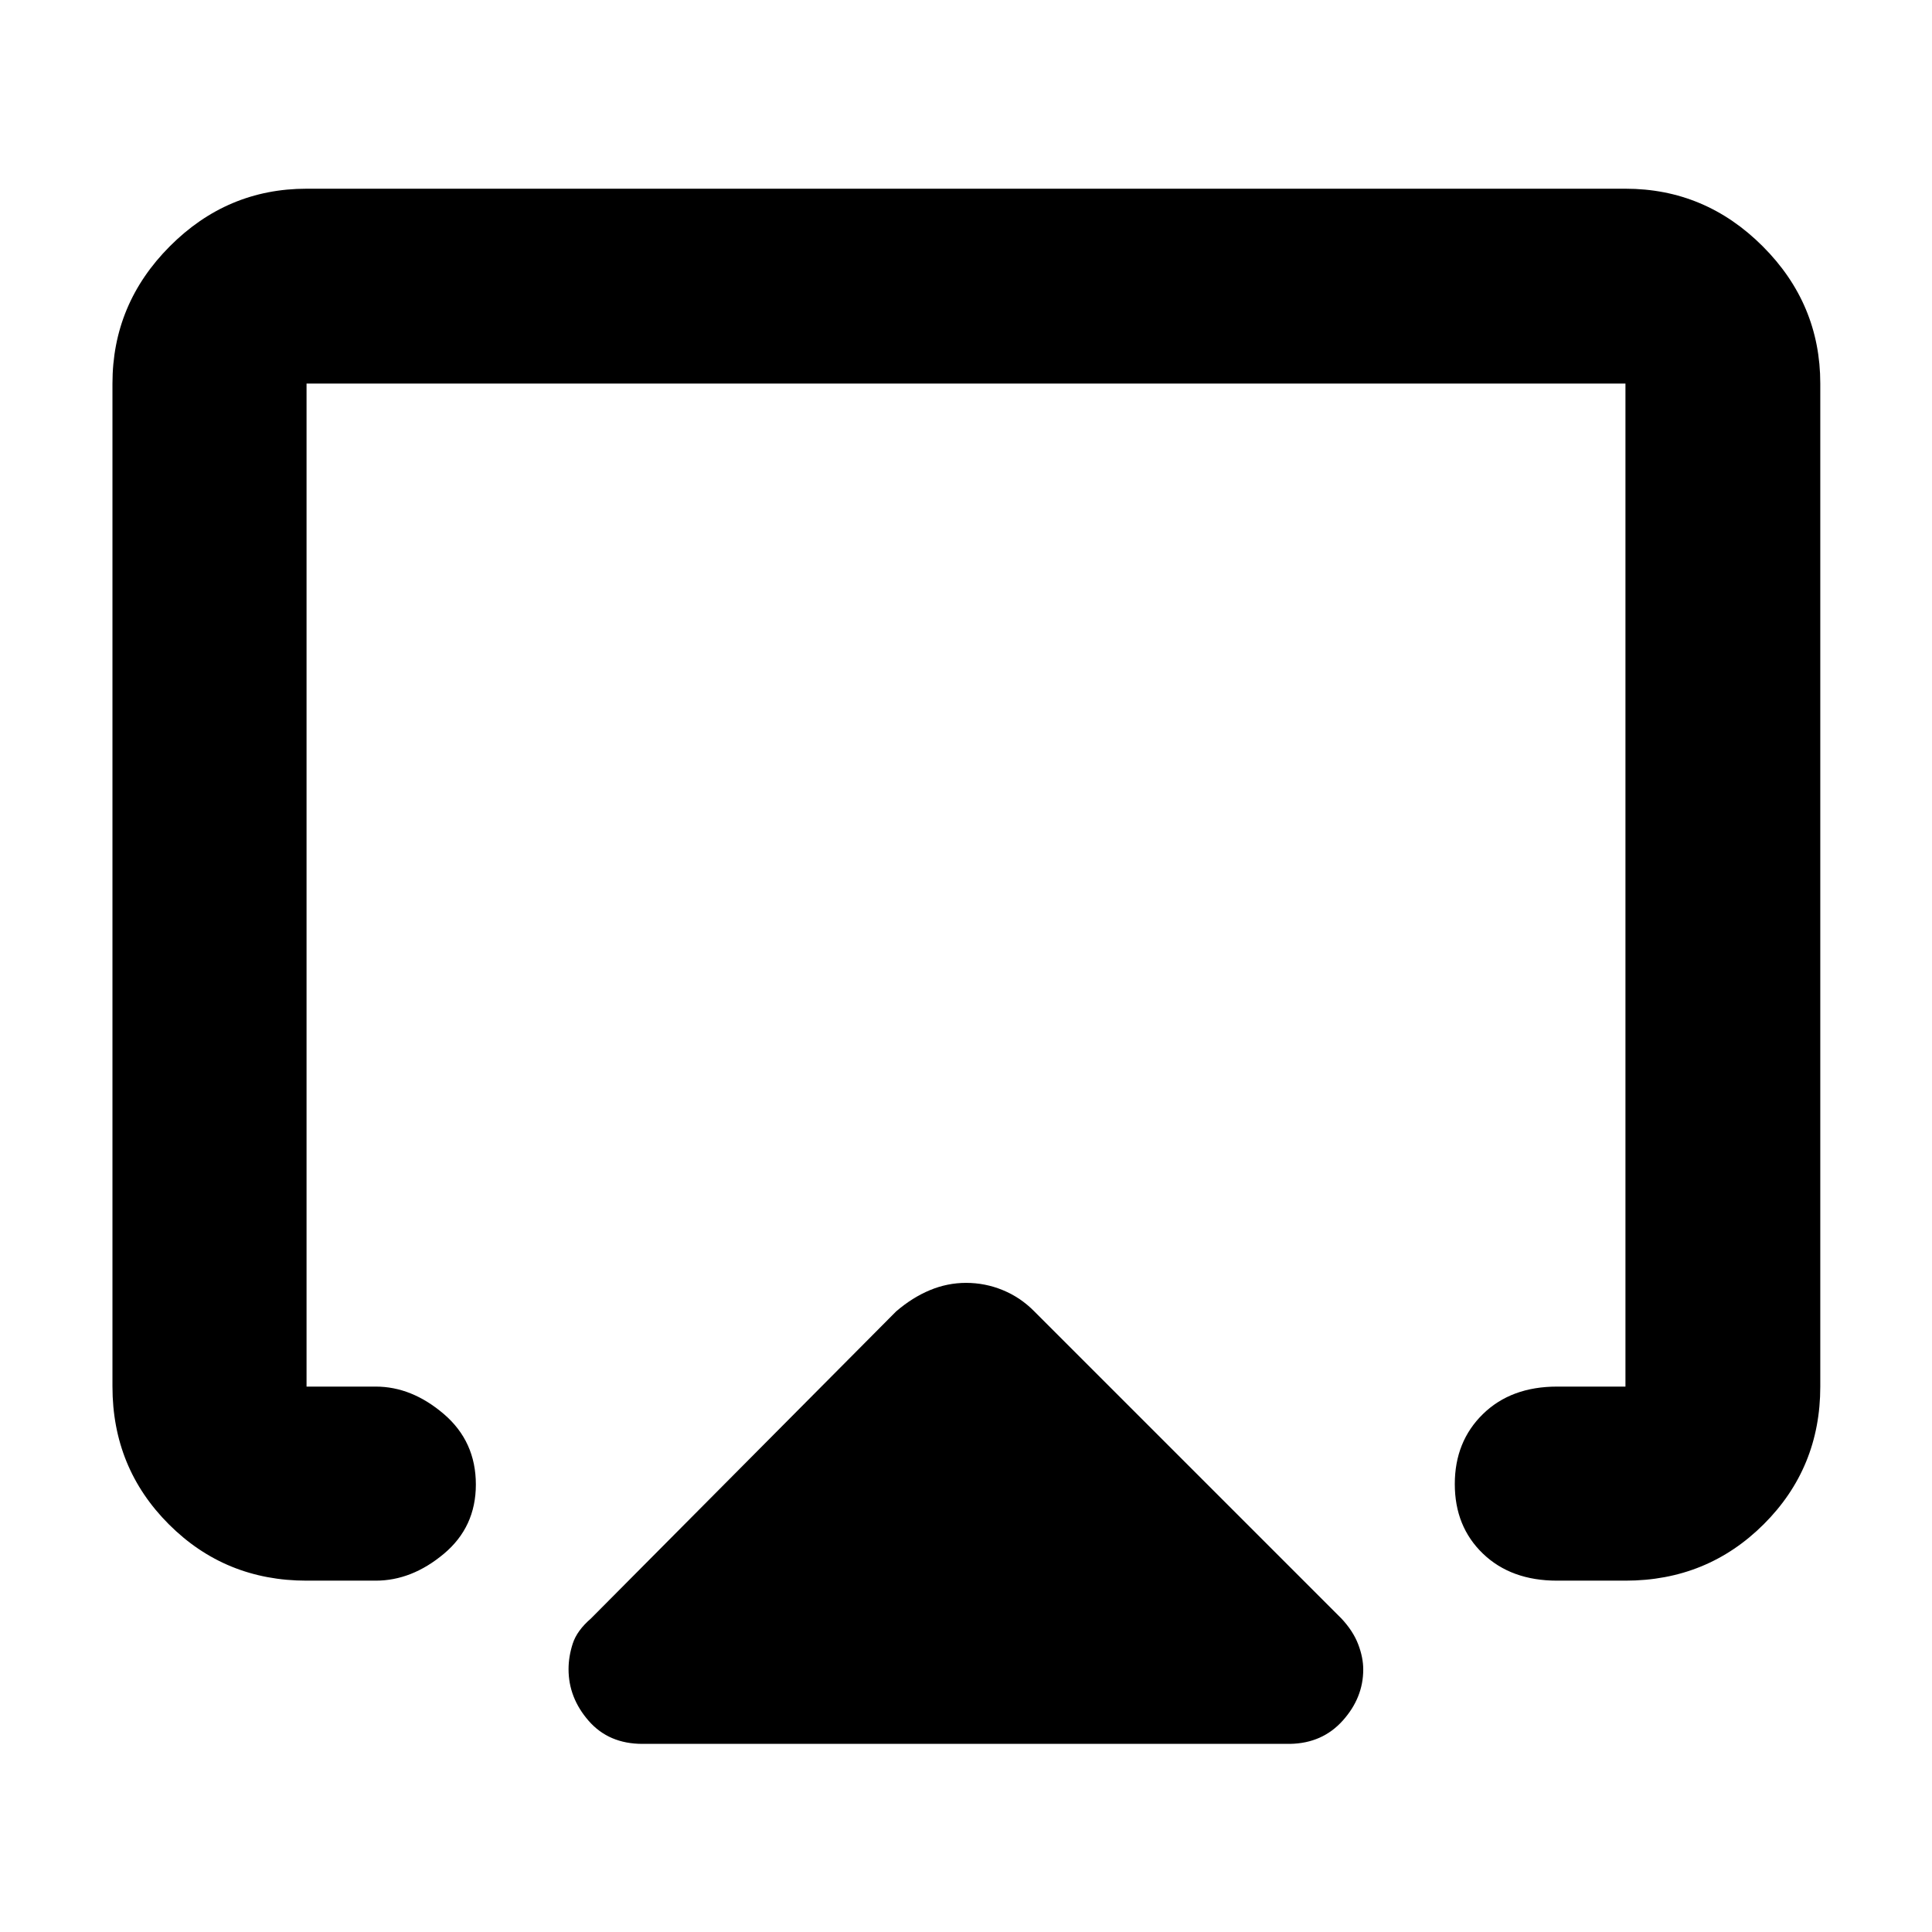 <svg xmlns="http://www.w3.org/2000/svg" height="40" viewBox="0 -960 960 960" width="40"><path d="M55.88-271.01v-498.41q0-39.59 28.5-68.2 28.51-28.61 67.94-28.61h655.36q39.59 0 68.2 28.61t28.61 68.2v498.41q0 40.41-28.12 68.42-28.12 28.01-68.69 28.01H773.7q-22.87 0-36.84-13.43-13.98-13.43-13.98-34.56 0-21.13 13.98-34.79 13.97-13.65 36.84-13.65h33.98v-498.41H152.32v498.41h34.36q17.9 0 33.84 13.62 15.93 13.63 15.93 35.04 0 21.14-15.93 34.45-15.94 13.32-33.84 13.32h-34.36q-40.42 0-68.43-28.01-28.01-28.01-28.01-68.42ZM319.22-93.48q-16.72 0-26.71-11.44-10-11.45-10-25.67 0-6.27 2.09-12.73 2.1-6.46 9.01-12.43l151.68-152.63q8.09-6.94 16.79-10.55 8.71-3.62 17.96-3.62 9.51 0 18.28 3.62 8.77 3.61 15.62 10.55l152.63 152.63q5.79 6.2 8.3 12.76 2.52 6.57 2.52 12.57 0 13.99-10.13 25.32t-26.2 11.62H319.22ZM480-471.88Z"/></svg>